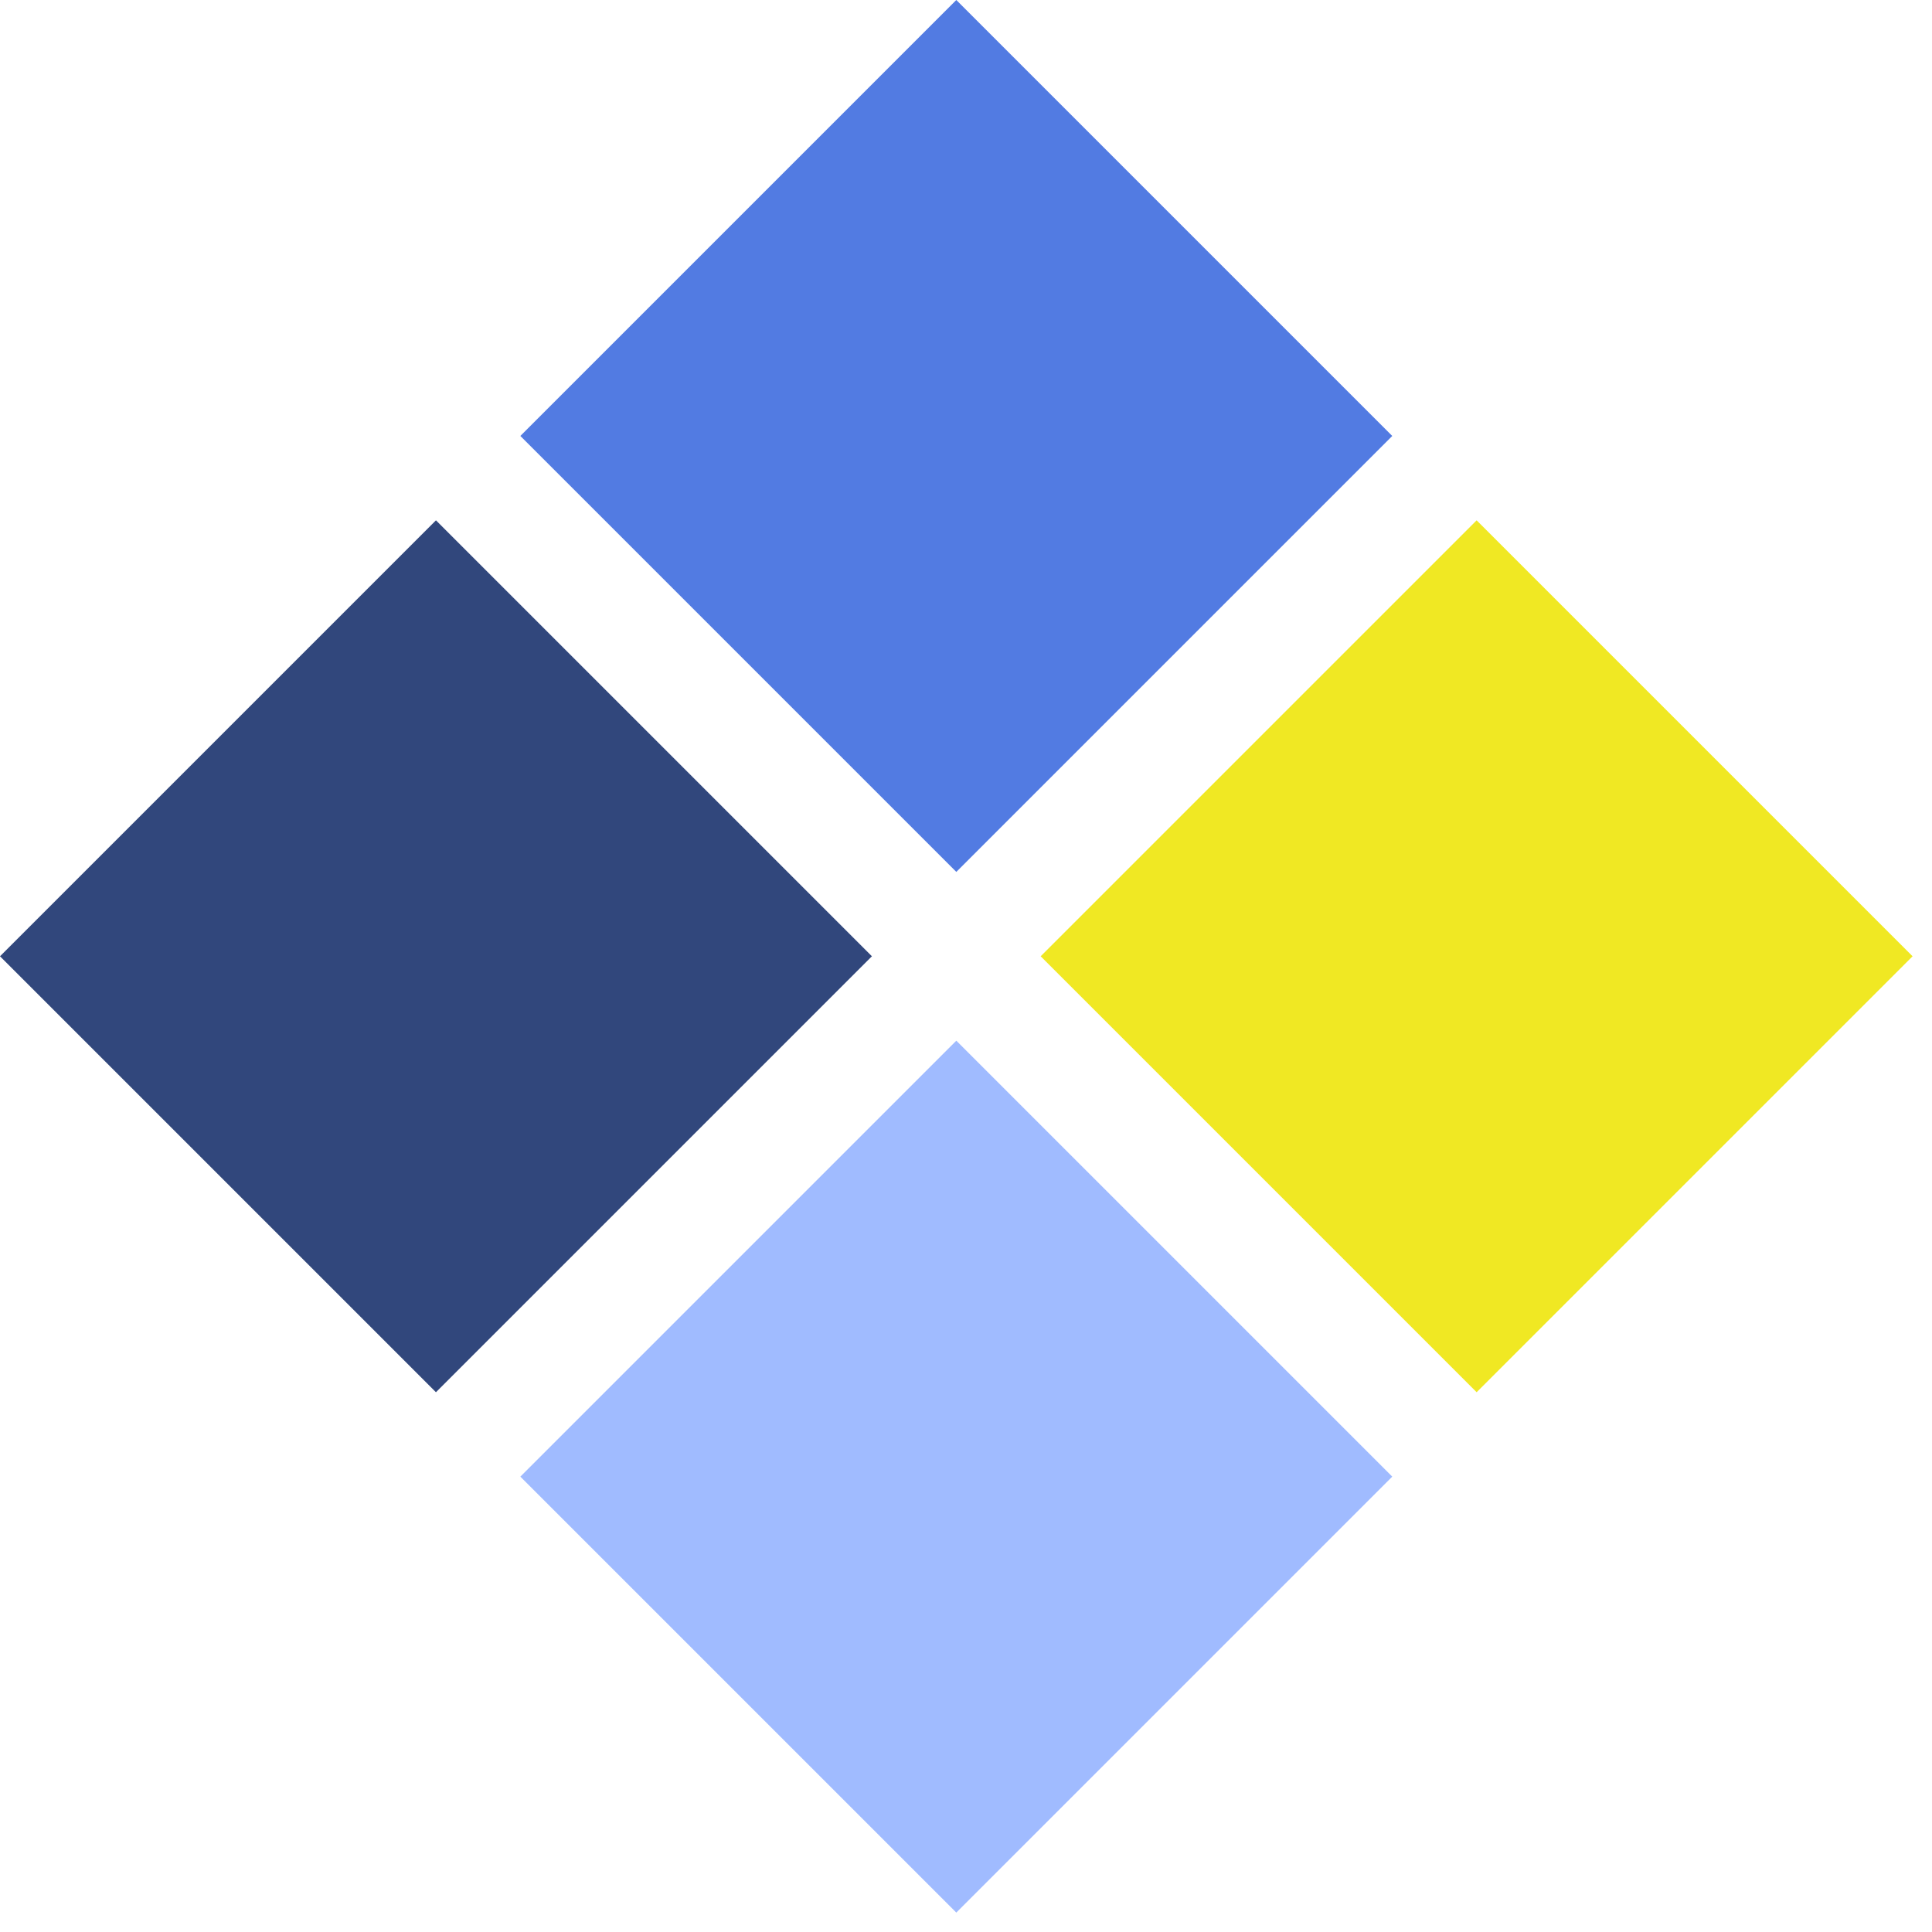 <svg width="60" height="60" viewBox="0 0 60 60" fill="none" xmlns="http://www.w3.org/2000/svg">
<rect y="29.698" width="19.147" height="19.147" transform="rotate(-45 0 29.698)" fill="#31477C"/>
<rect x="16.16" y="13.539" width="19.147" height="19.147" transform="rotate(-45 16.16 13.539)" fill="#527BE2"/>
<rect x="32.319" y="29.698" width="19.147" height="19.147" transform="rotate(-45 32.319 29.698)" fill="#F0E823"/>
<rect x="16.16" y="45.858" width="19.147" height="19.147" transform="rotate(-45 16.16 45.858)" fill="#A0BBFF"/>
</svg>
